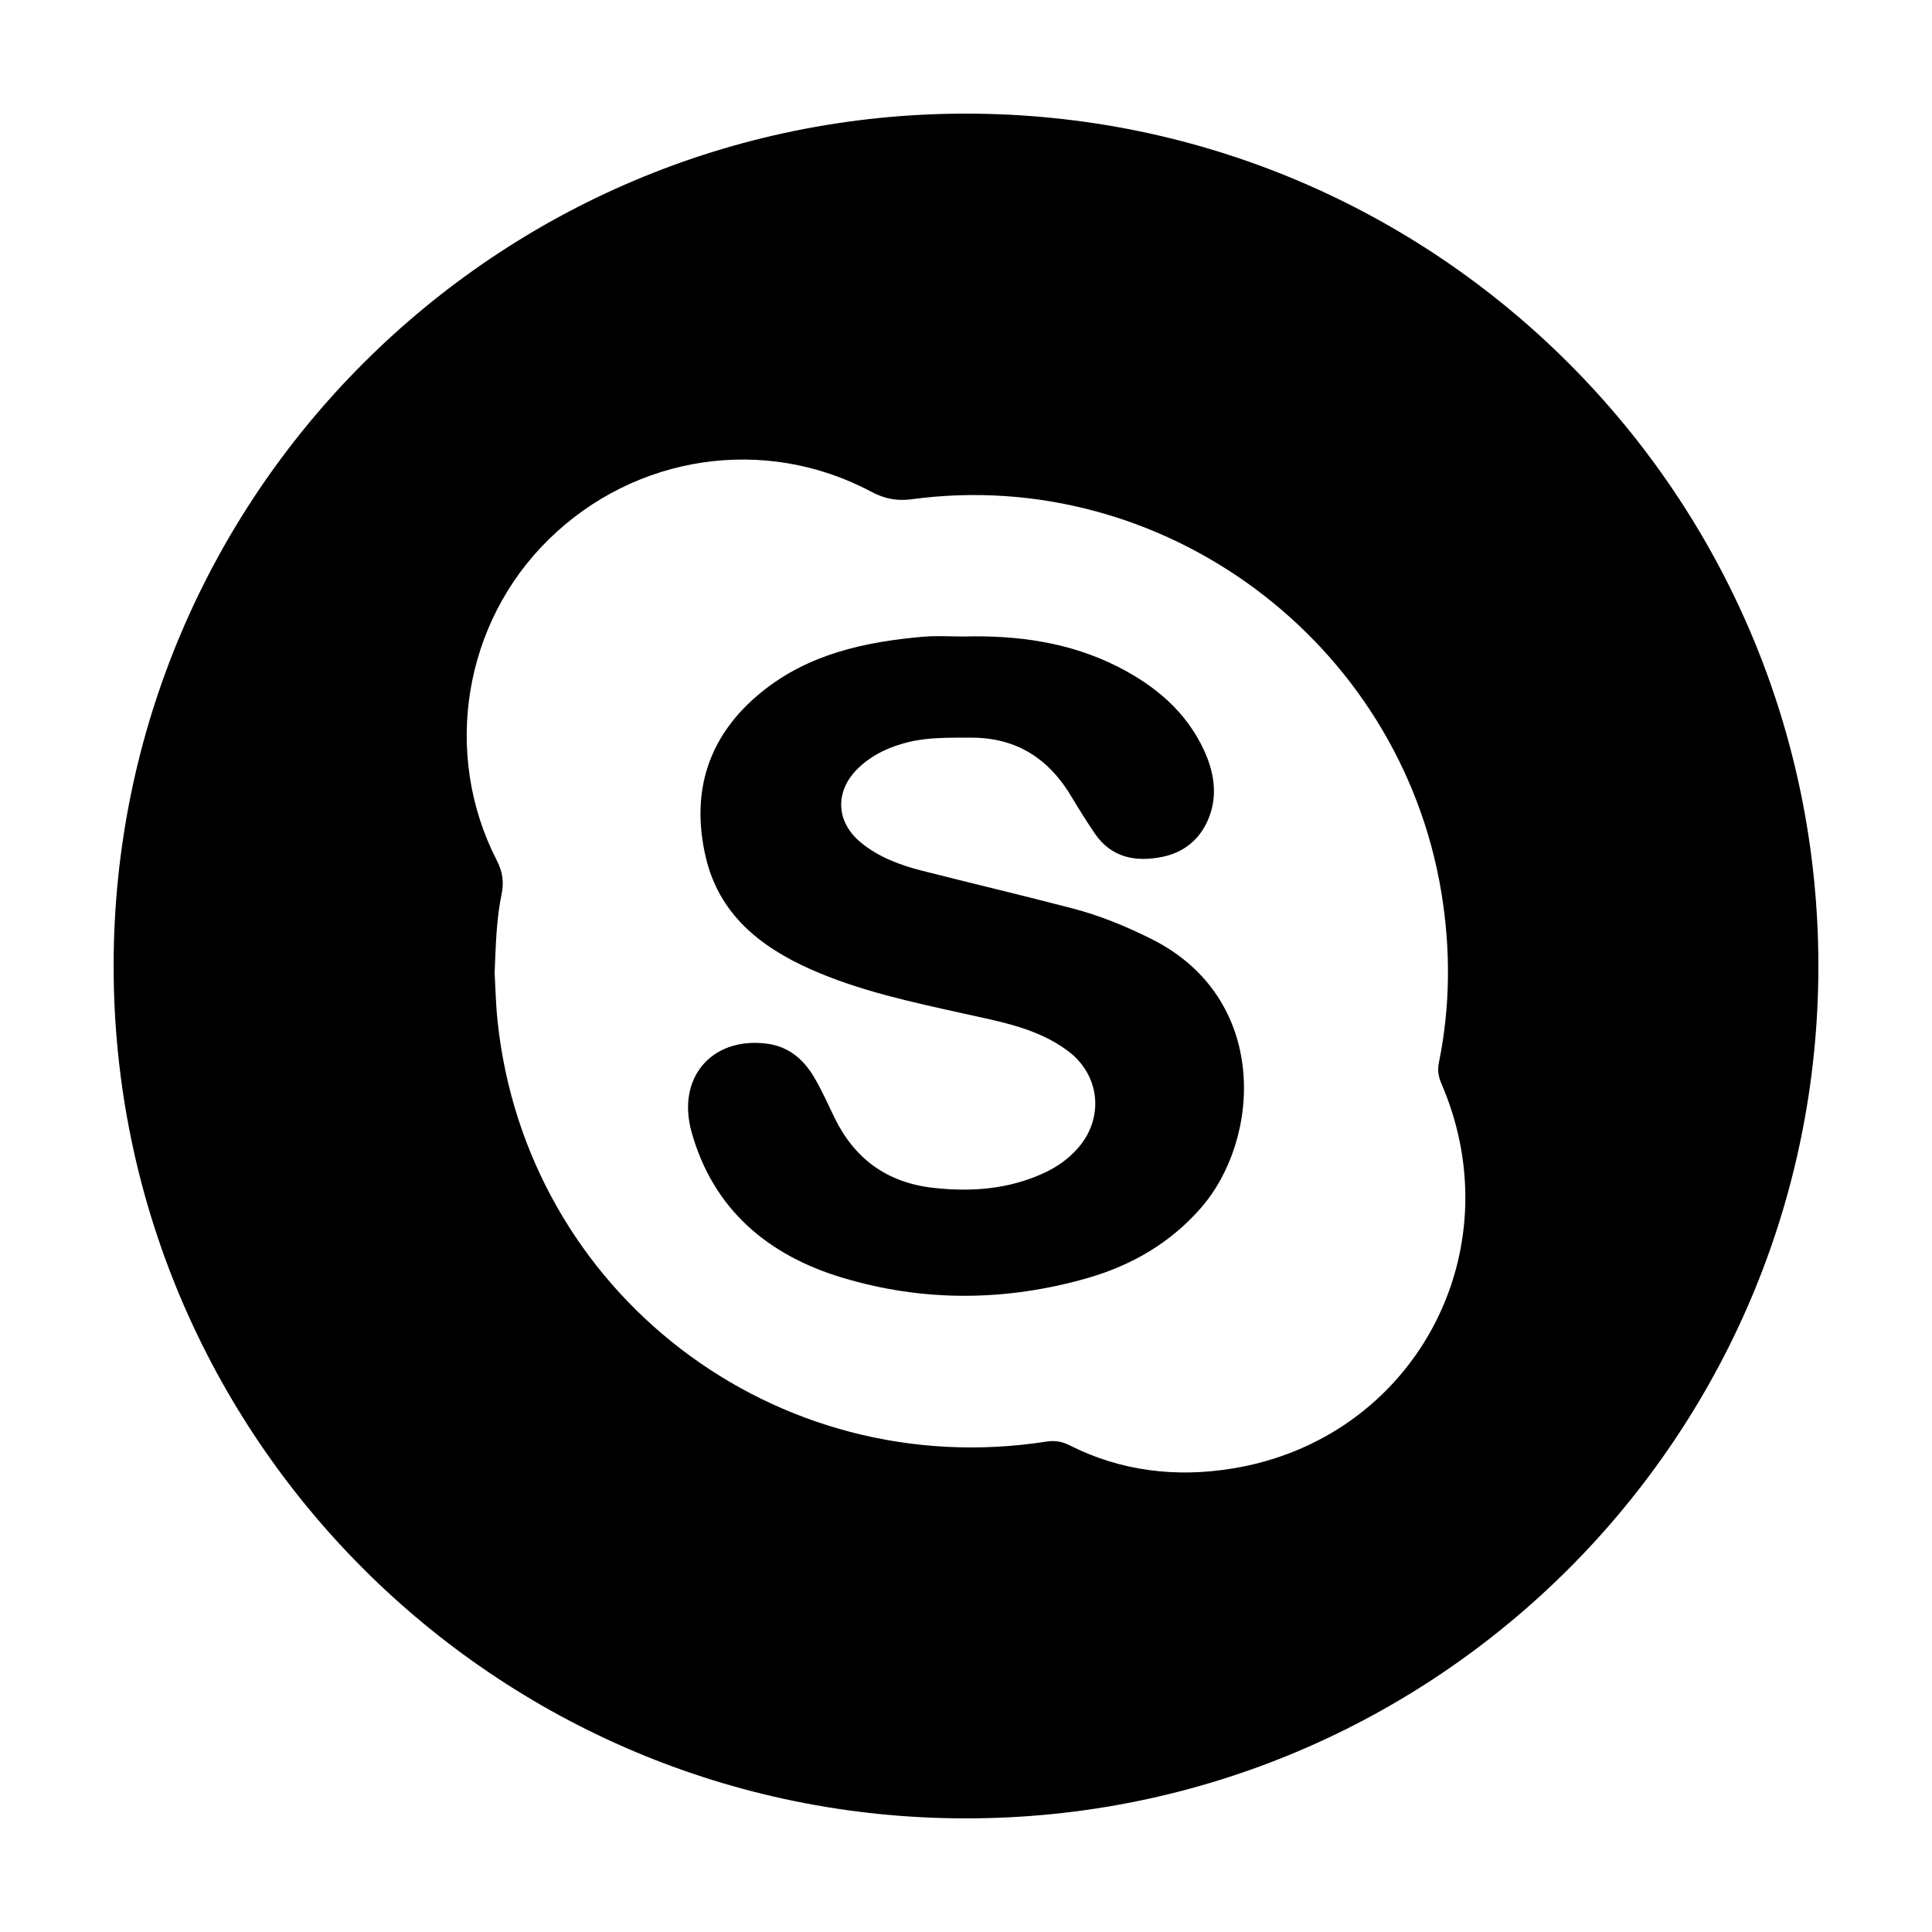 <?xml version="1.0" encoding="utf-8"?>
<!-- Generator: Adobe Illustrator 15.0.0, SVG Export Plug-In  -->
<!DOCTYPE svg PUBLIC "-//W3C//DTD SVG 1.1//EN" "http://www.w3.org/Graphics/SVG/1.1/DTD/svg11.dtd">
<svg version="1.1"
	 xmlns="http://www.w3.org/2000/svg" xmlns:xlink="http://www.w3.org/1999/xlink" xmlns:a="http://ns.adobe.com/AdobeSVGViewerExtensions/3.0/"
	 x="0px" y="0px" width="48px" height="48px" viewBox="-2.823 -2.823 48 48" enable-background="new -2.823 -2.823 48 48"
	 xml:space="preserve">
<defs>
</defs>
<path d="M21.177,0C9.481,0,0,9.481,0,21.177c0,11.696,9.481,21.177,21.177,21.177c11.696,0,21.177-9.48,21.177-21.177
	C42.354,9.481,32.873,0,21.177,0z M27.775,33.665c-1.379,0.223-2.75,0.064-4.021-0.578c-0.186-0.094-0.359-0.127-0.566-0.096
	c-6.746,1.057-12.943-3.691-13.65-10.455c-0.043-0.406-0.051-0.814-0.072-1.191c0.029-0.676,0.041-1.325,0.174-1.958
	c0.063-0.311,0.02-0.561-0.123-0.839c-1.355-2.645-0.824-5.892,1.291-7.968c2.148-2.11,5.379-2.595,8.02-1.183
	c0.33,0.174,0.633,0.232,0.998,0.184c6.252-0.846,12.135,3.53,13.162,9.773c0.232,1.416,0.223,2.826-0.063,4.23
	c-0.039,0.191-0.008,0.352,0.068,0.525C34.801,28.312,32.287,32.944,27.775,33.665z"/>
<path d="M27.005,27.198c-0.757,0.863-1.711,1.414-2.795,1.728c-2.03,0.585-4.086,0.603-6.108-0.006
	c-1.843-0.554-3.201-1.694-3.74-3.606c-0.383-1.355,0.49-2.369,1.842-2.211c0.585,0.067,0.97,0.42,1.24,0.907
	c0.174,0.306,0.316,0.627,0.47,0.943c0.503,1.026,1.31,1.61,2.459,1.737c0.938,0.103,1.85,0.035,2.719-0.36
	c0.337-0.152,0.634-0.358,0.878-0.642c0.648-0.752,0.532-1.816-0.268-2.406c-0.771-0.571-1.696-0.725-2.596-0.926
	c-1.291-0.287-2.582-0.56-3.797-1.101c-1.252-0.559-2.269-1.369-2.599-2.786c-0.381-1.645,0.075-3.036,1.394-4.103
	c1.16-0.939,2.557-1.243,4.004-1.369c0.334-0.03,0.674-0.006,1.01-0.006c1.334-0.035,2.635,0.142,3.843,0.756
	c0.922,0.471,1.688,1.113,2.132,2.076c0.217,0.473,0.318,0.976,0.182,1.479c-0.17,0.609-0.586,1.034-1.217,1.163
	c-0.656,0.133-1.267,0.029-1.682-0.581c-0.196-0.291-0.385-0.587-0.563-0.888c-0.564-0.96-1.369-1.495-2.512-1.492
	c-0.521,0.002-1.039-0.014-1.55,0.109c-0.457,0.111-0.878,0.301-1.226,0.624c-0.621,0.577-0.597,1.367,0.065,1.893
	c0.435,0.349,0.952,0.541,1.485,0.677c1.25,0.319,2.506,0.614,3.755,0.941c0.681,0.178,1.329,0.445,1.96,0.761
	C28.72,21.978,28.512,25.483,27.005,27.198z"/>
</svg>
